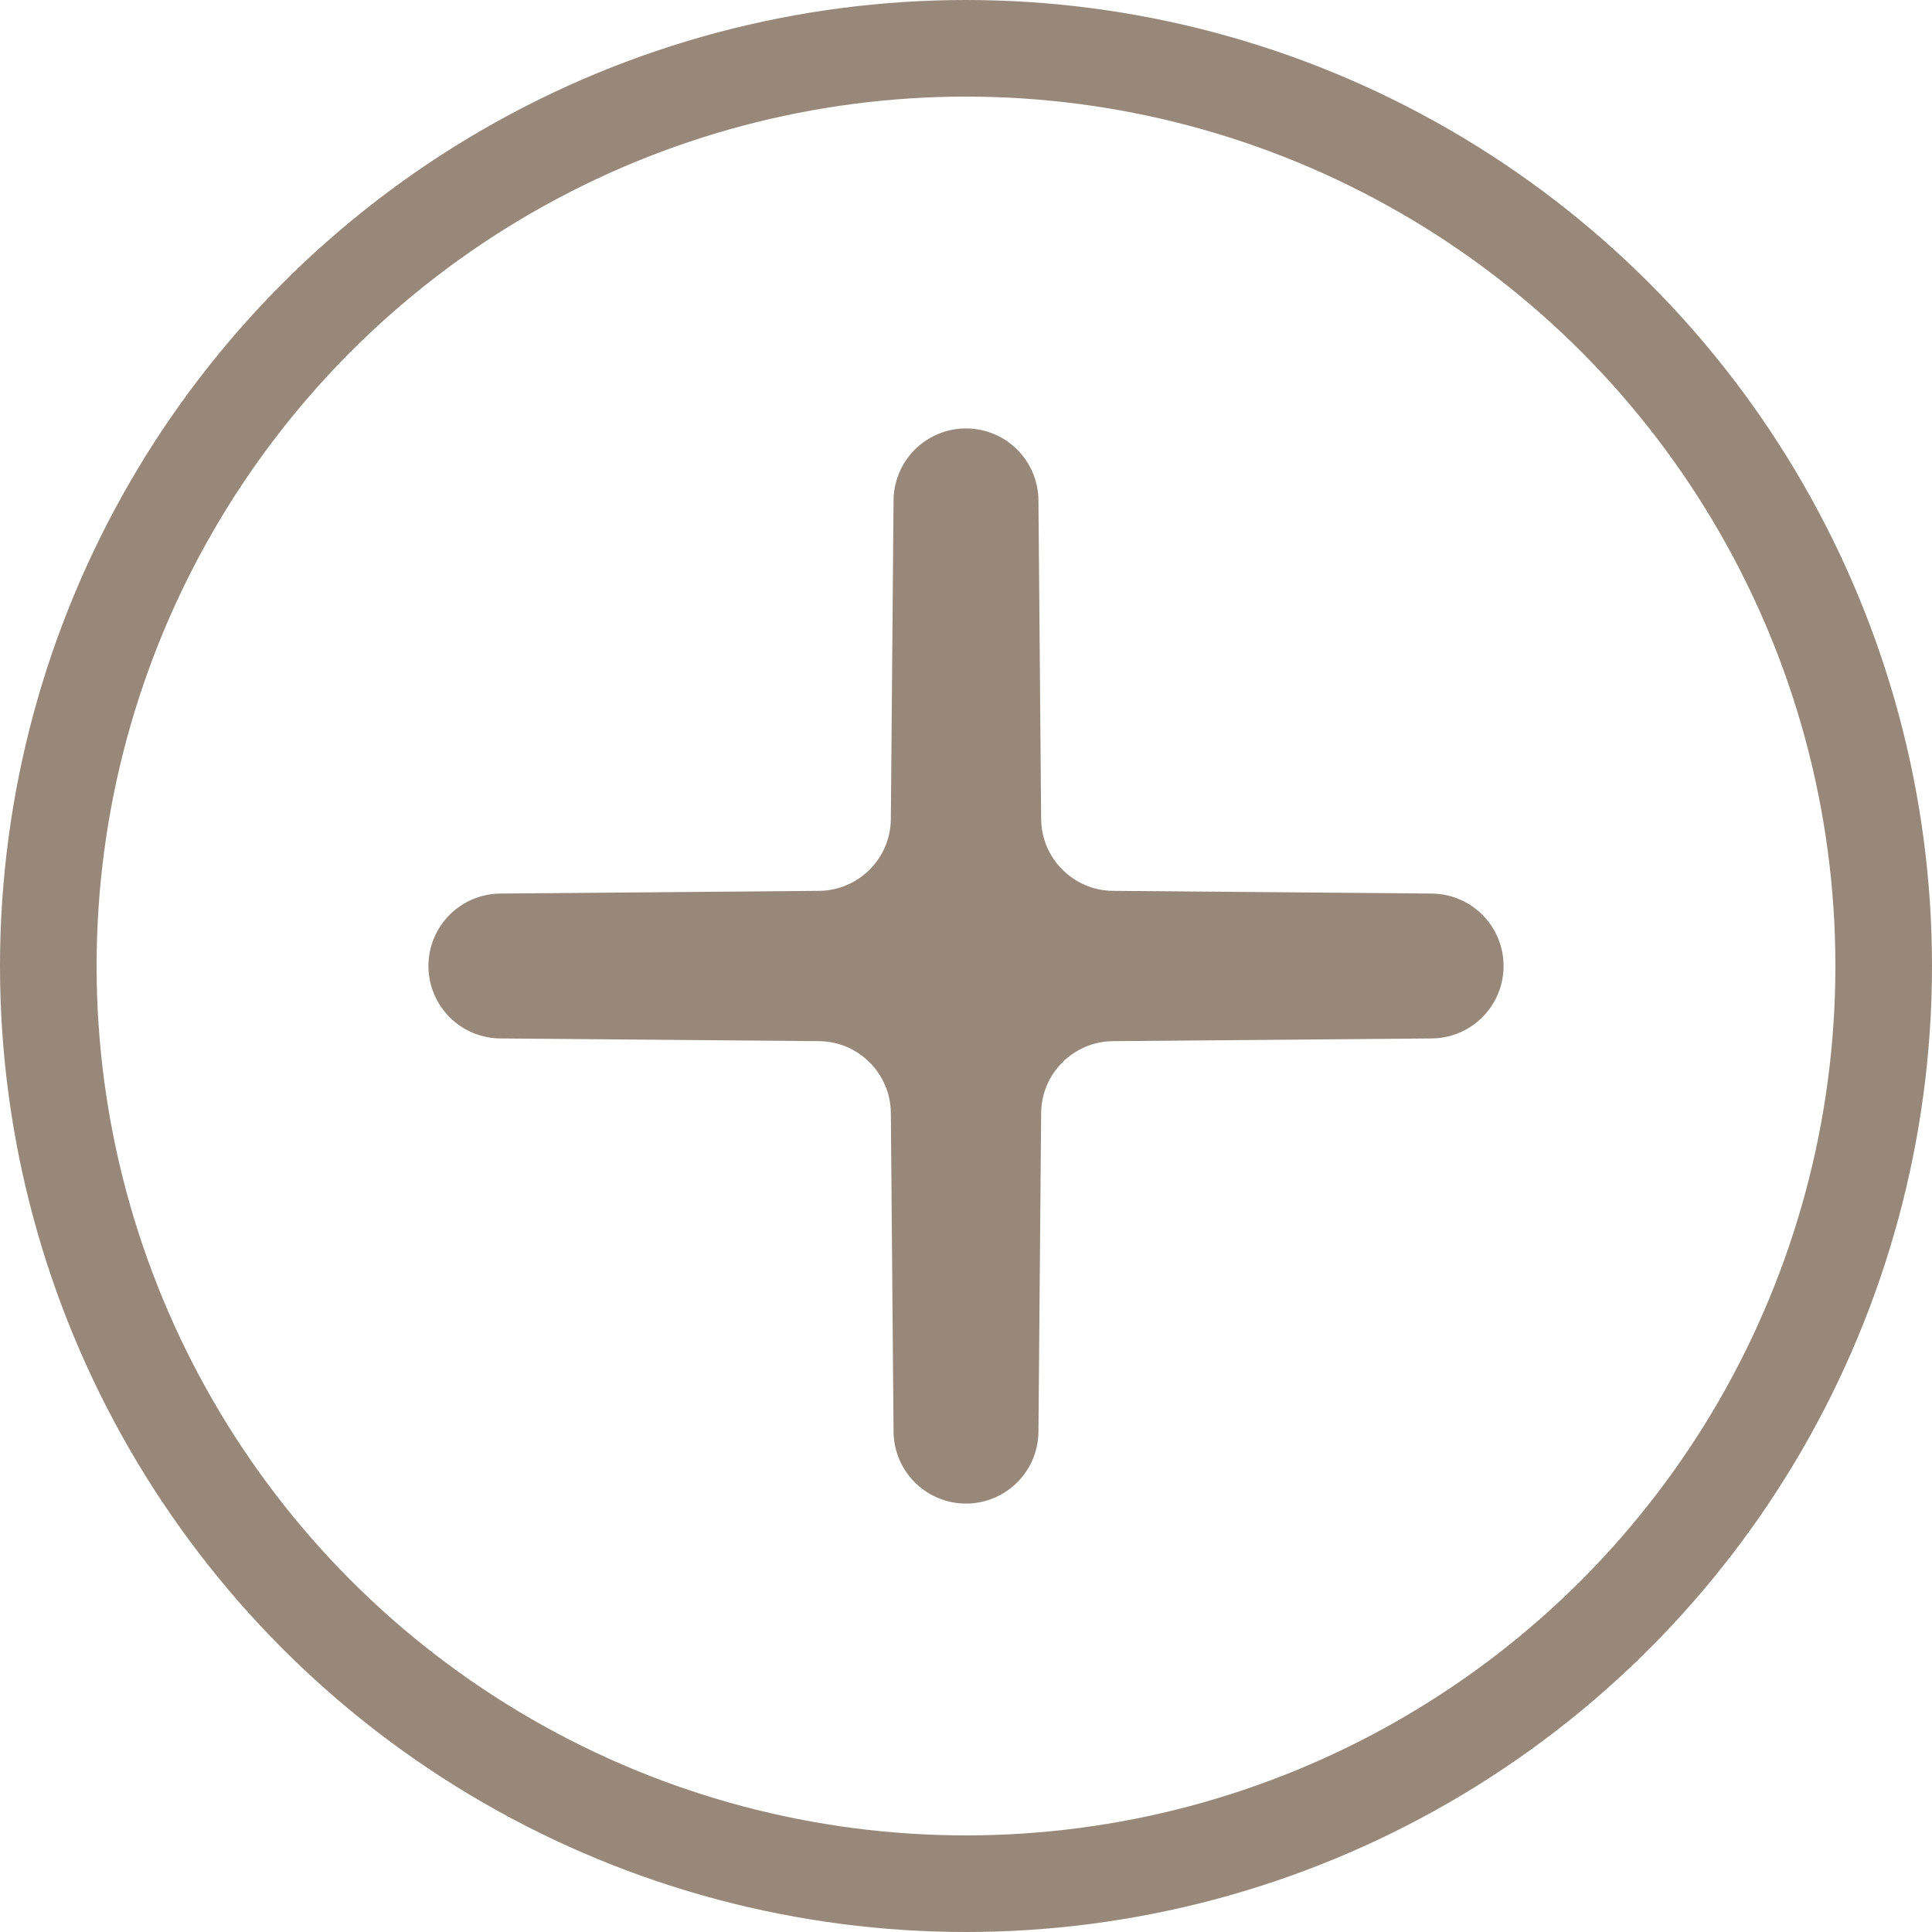 <svg width="40" height="40" viewBox="0 0 40 40" fill="none" xmlns="http://www.w3.org/2000/svg">
<path d="M20 10.37L20.056 16.969C20.07 18.606 21.394 19.93 23.031 19.944L29.63 20L23.031 20.056C21.394 20.07 20.07 21.394 20.056 23.031L20 29.63L19.944 23.031C19.93 21.394 18.606 20.07 16.969 20.056L10.37 20L16.969 19.944C18.606 19.93 19.93 18.606 19.944 16.969L20 10.37Z" stroke="#98887A" stroke-width="3" stroke-linejoin="round"/>
<circle cx="20" cy="20" r="19" stroke="#98887A" stroke-width="2"/>
</svg>
